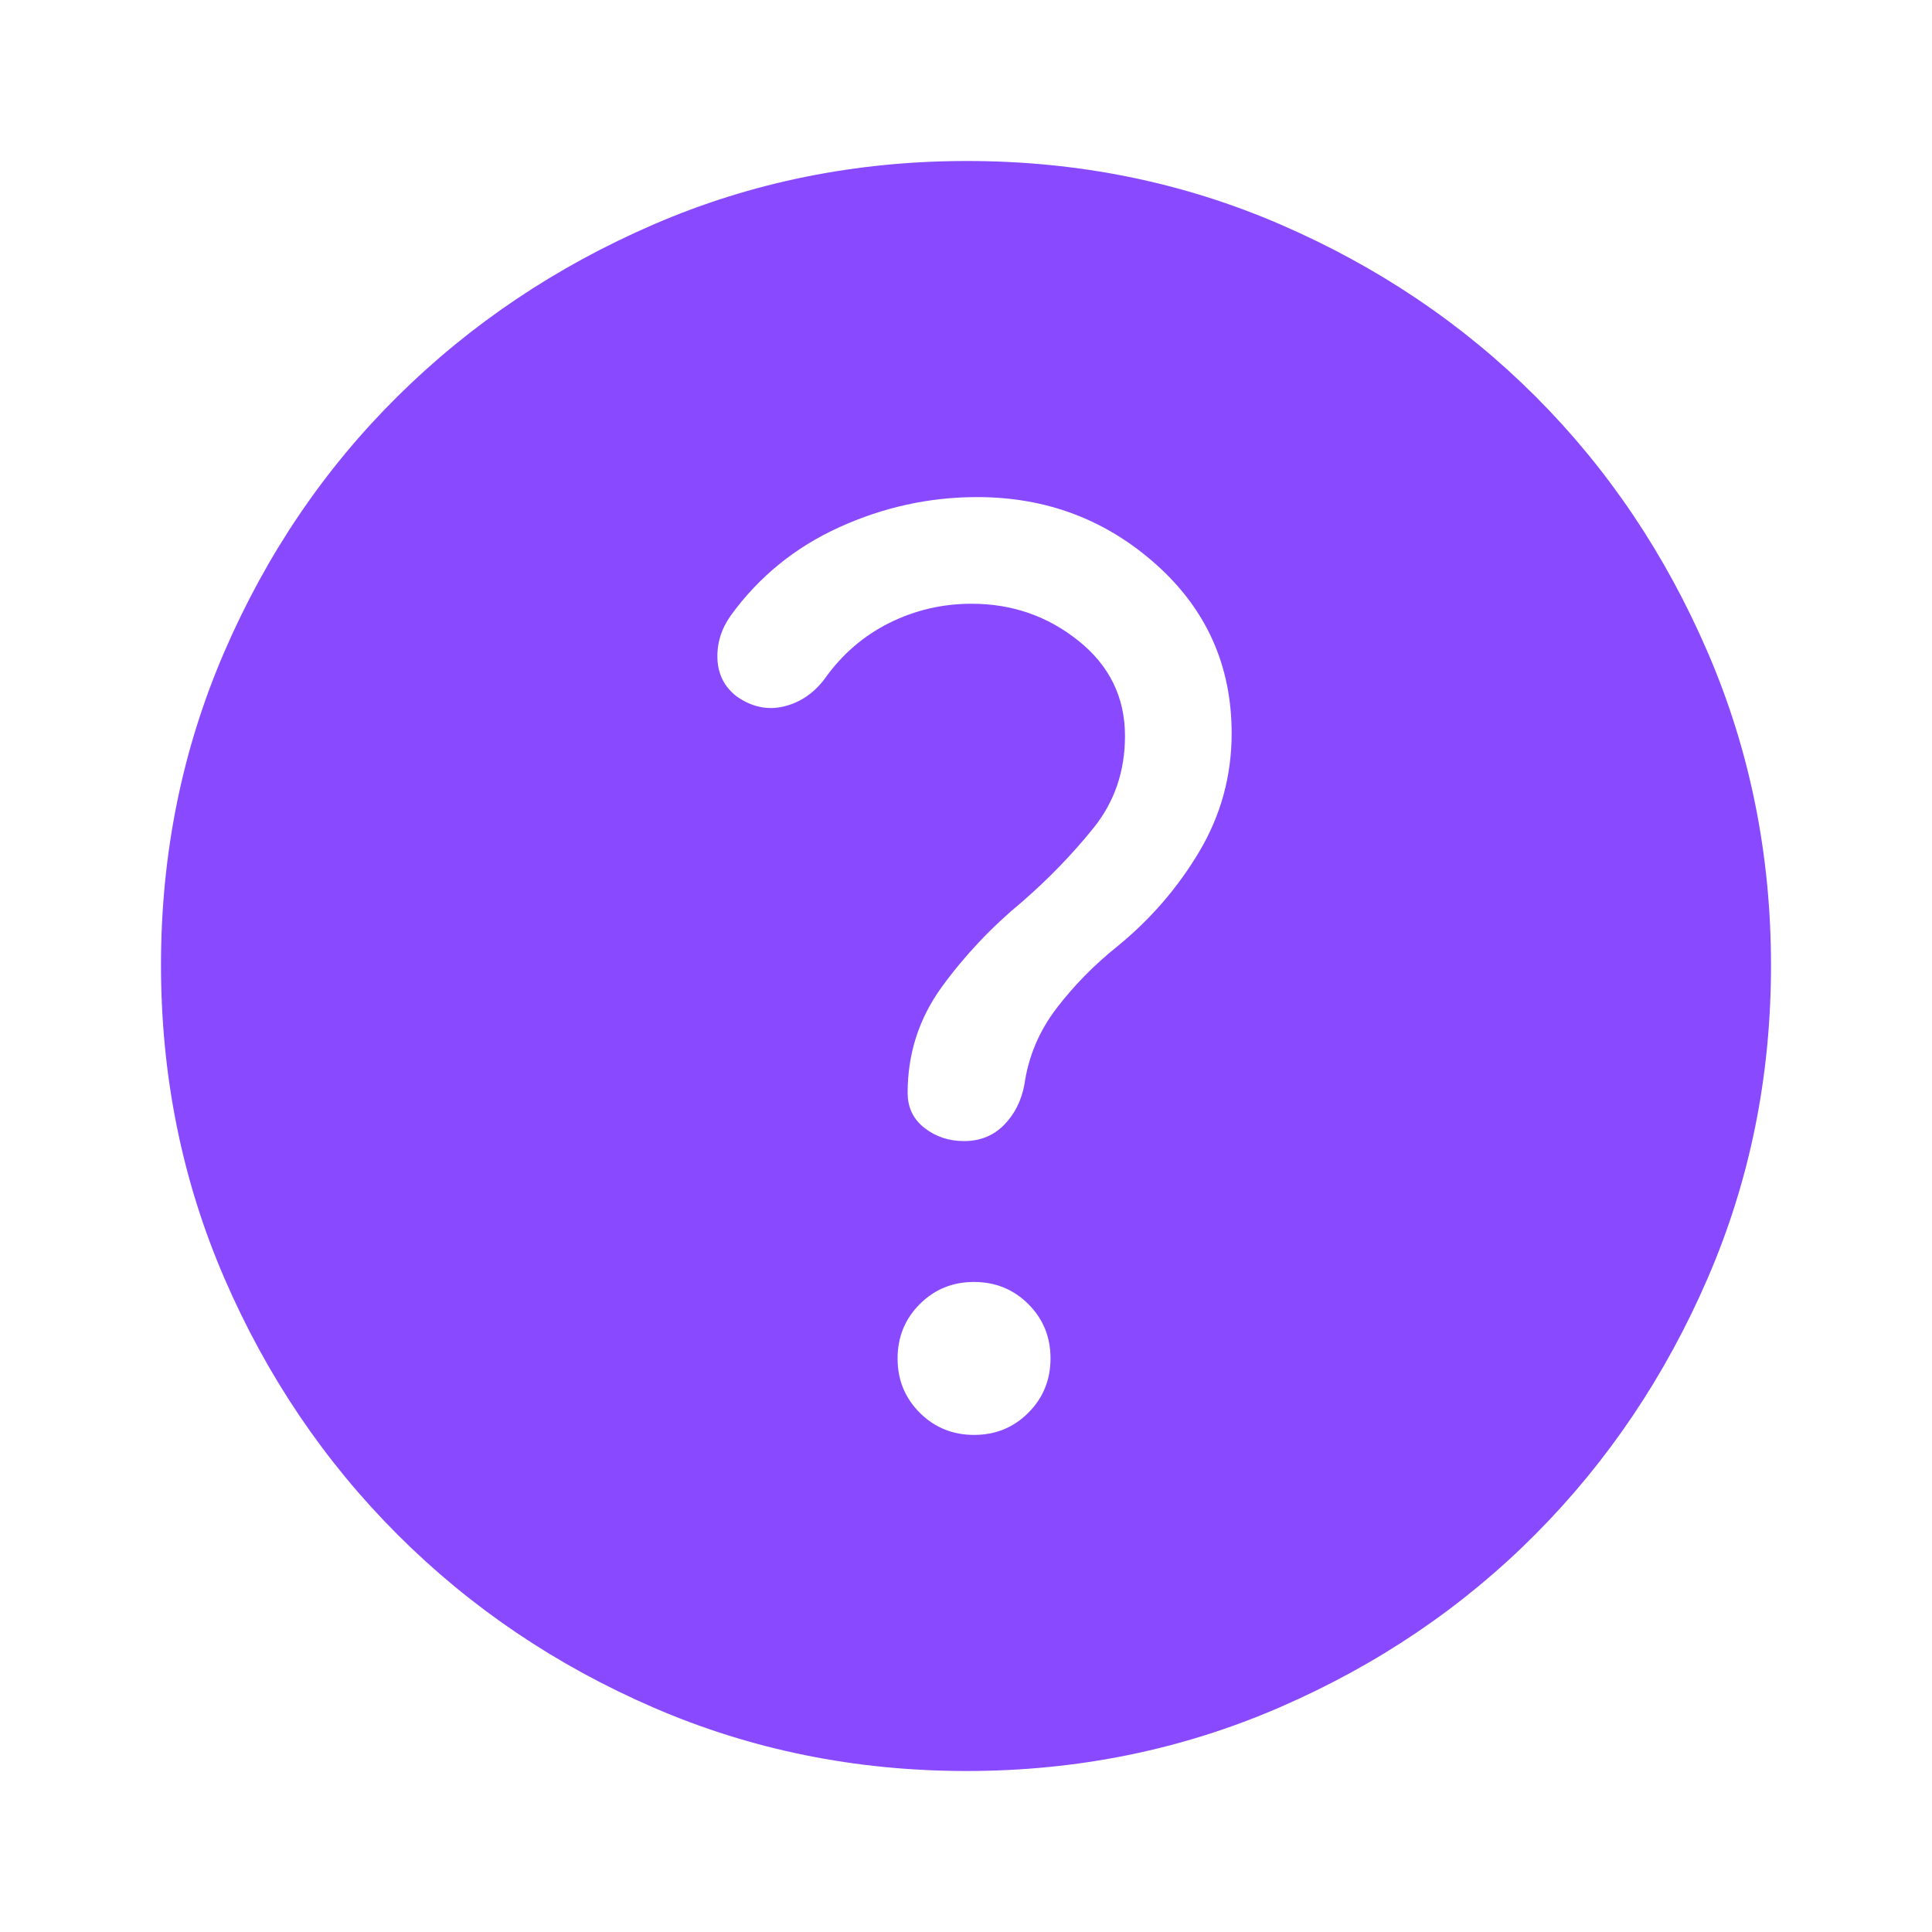 <svg xmlns="http://www.w3.org/2000/svg" height="48px" viewBox="0 -960 960 960" width="48px" fill="#8949ff"><path d="M484.03-247Q500-247 511-258.03q11-11.03 11-27T510.97-312q-11.03-11-27-11T457-311.97q-11 11.03-11 27T457.03-258q11.03 11 27 11Zm-3.76 167q-82.74 0-155.5-31.5Q252-143 197.5-197.5t-86-127.34Q80-397.68 80-480.5t31.5-155.66Q143-709 197.5-763t127.34-85.5Q397.68-880 480.5-880t155.66 31.5Q709-817 763-763t85.5 127Q880-563 880-480.27q0 82.74-31.5 155.5Q817-252 763-197.68q-54 54.31-127 86Q563-80 480.27-80Zm2.5-580Q513-660 536-641.5q23 18.5 23 47.2 0 26.3-15.65 45.73Q527.7-529.14 508-512q-23 19-40 42.38-17 23.39-17 52.62 0 11 8.4 17.5T479-393q12 0 19.88-8 7.87-8 10.12-20 3-21 16-38t30.23-30.78Q580-510 596-537q16-27 16-58.61 0-50.39-37.5-83.89T485.55-713Q450-713 417-698t-54 44q-7 10-6.5 21.5t9.47 18.5q11.41 8 23.65 5 12.23-3 20.38-14 12.75-17.9 31.88-27.45Q461-660 482.77-660Z"/></svg>